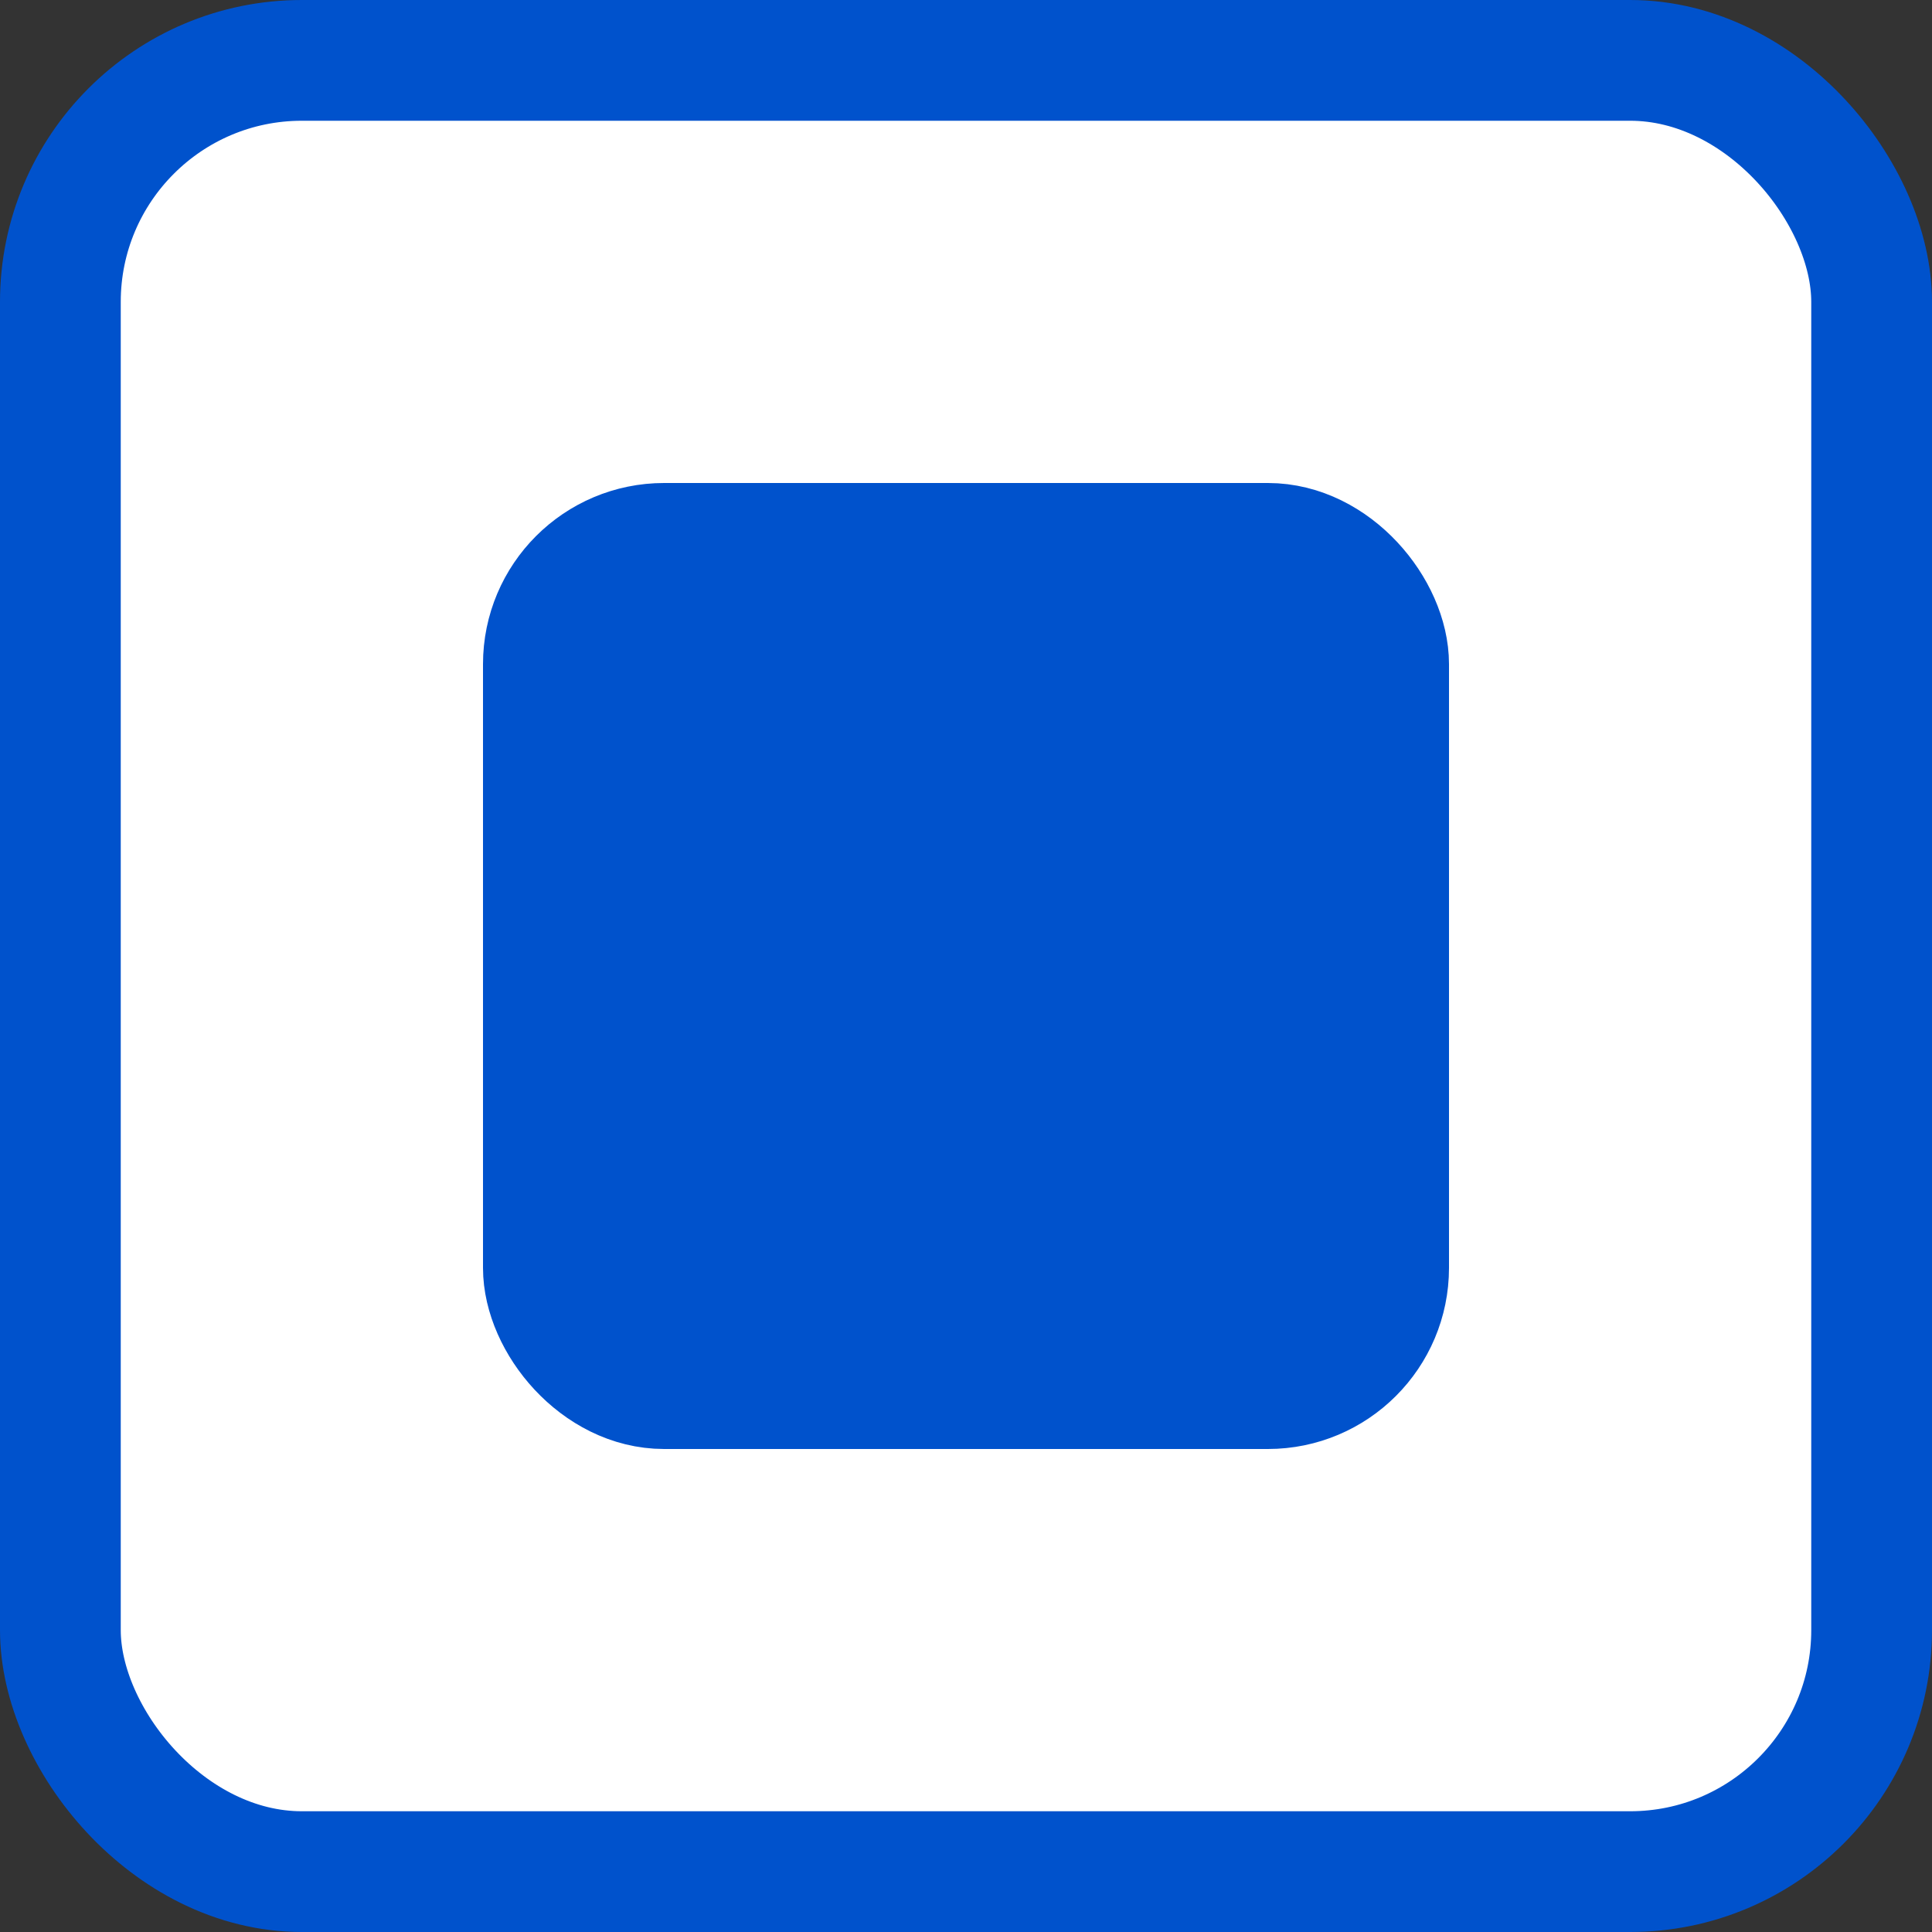 <?xml version="1.0" encoding="UTF-8"?>
<svg width="16px" height="16px" viewBox="0 0 16 16" version="1.1" xmlns="http://www.w3.org/2000/svg" xmlns:xlink="http://www.w3.org/1999/xlink">
    <rect x="0" y="0" width="16" height="16" fill="#333333" stroke="none"/>
    <title>Icon/Checkbox-Normal-Disabled</title>
    <g id="----2.5多选-✅" stroke="none" stroke-width="1" fill="none" fill-rule="evenodd">
        <g id="多选" transform="translate(-774, -490)">
            <g id="编组-5" transform="translate(666, 423)">
                <g id="Icon/Checkbox-Normal-Disabled" transform="translate(108, 67)">
                    <g id="save"></g>
                    <rect id="Rectangle-271" stroke="#0052CC" fill="#FFFFFF" x="0.5" y="0.5" width="15" height="15" rx="2"></rect>
                    <rect id="Rectangle-271备份" stroke="#0052CC" fill="#0052CC" x="4.5" y="4.5" width="7" height="7" rx="1"></rect>
                </g>
            </g>
        </g>
    </g>
</svg>
